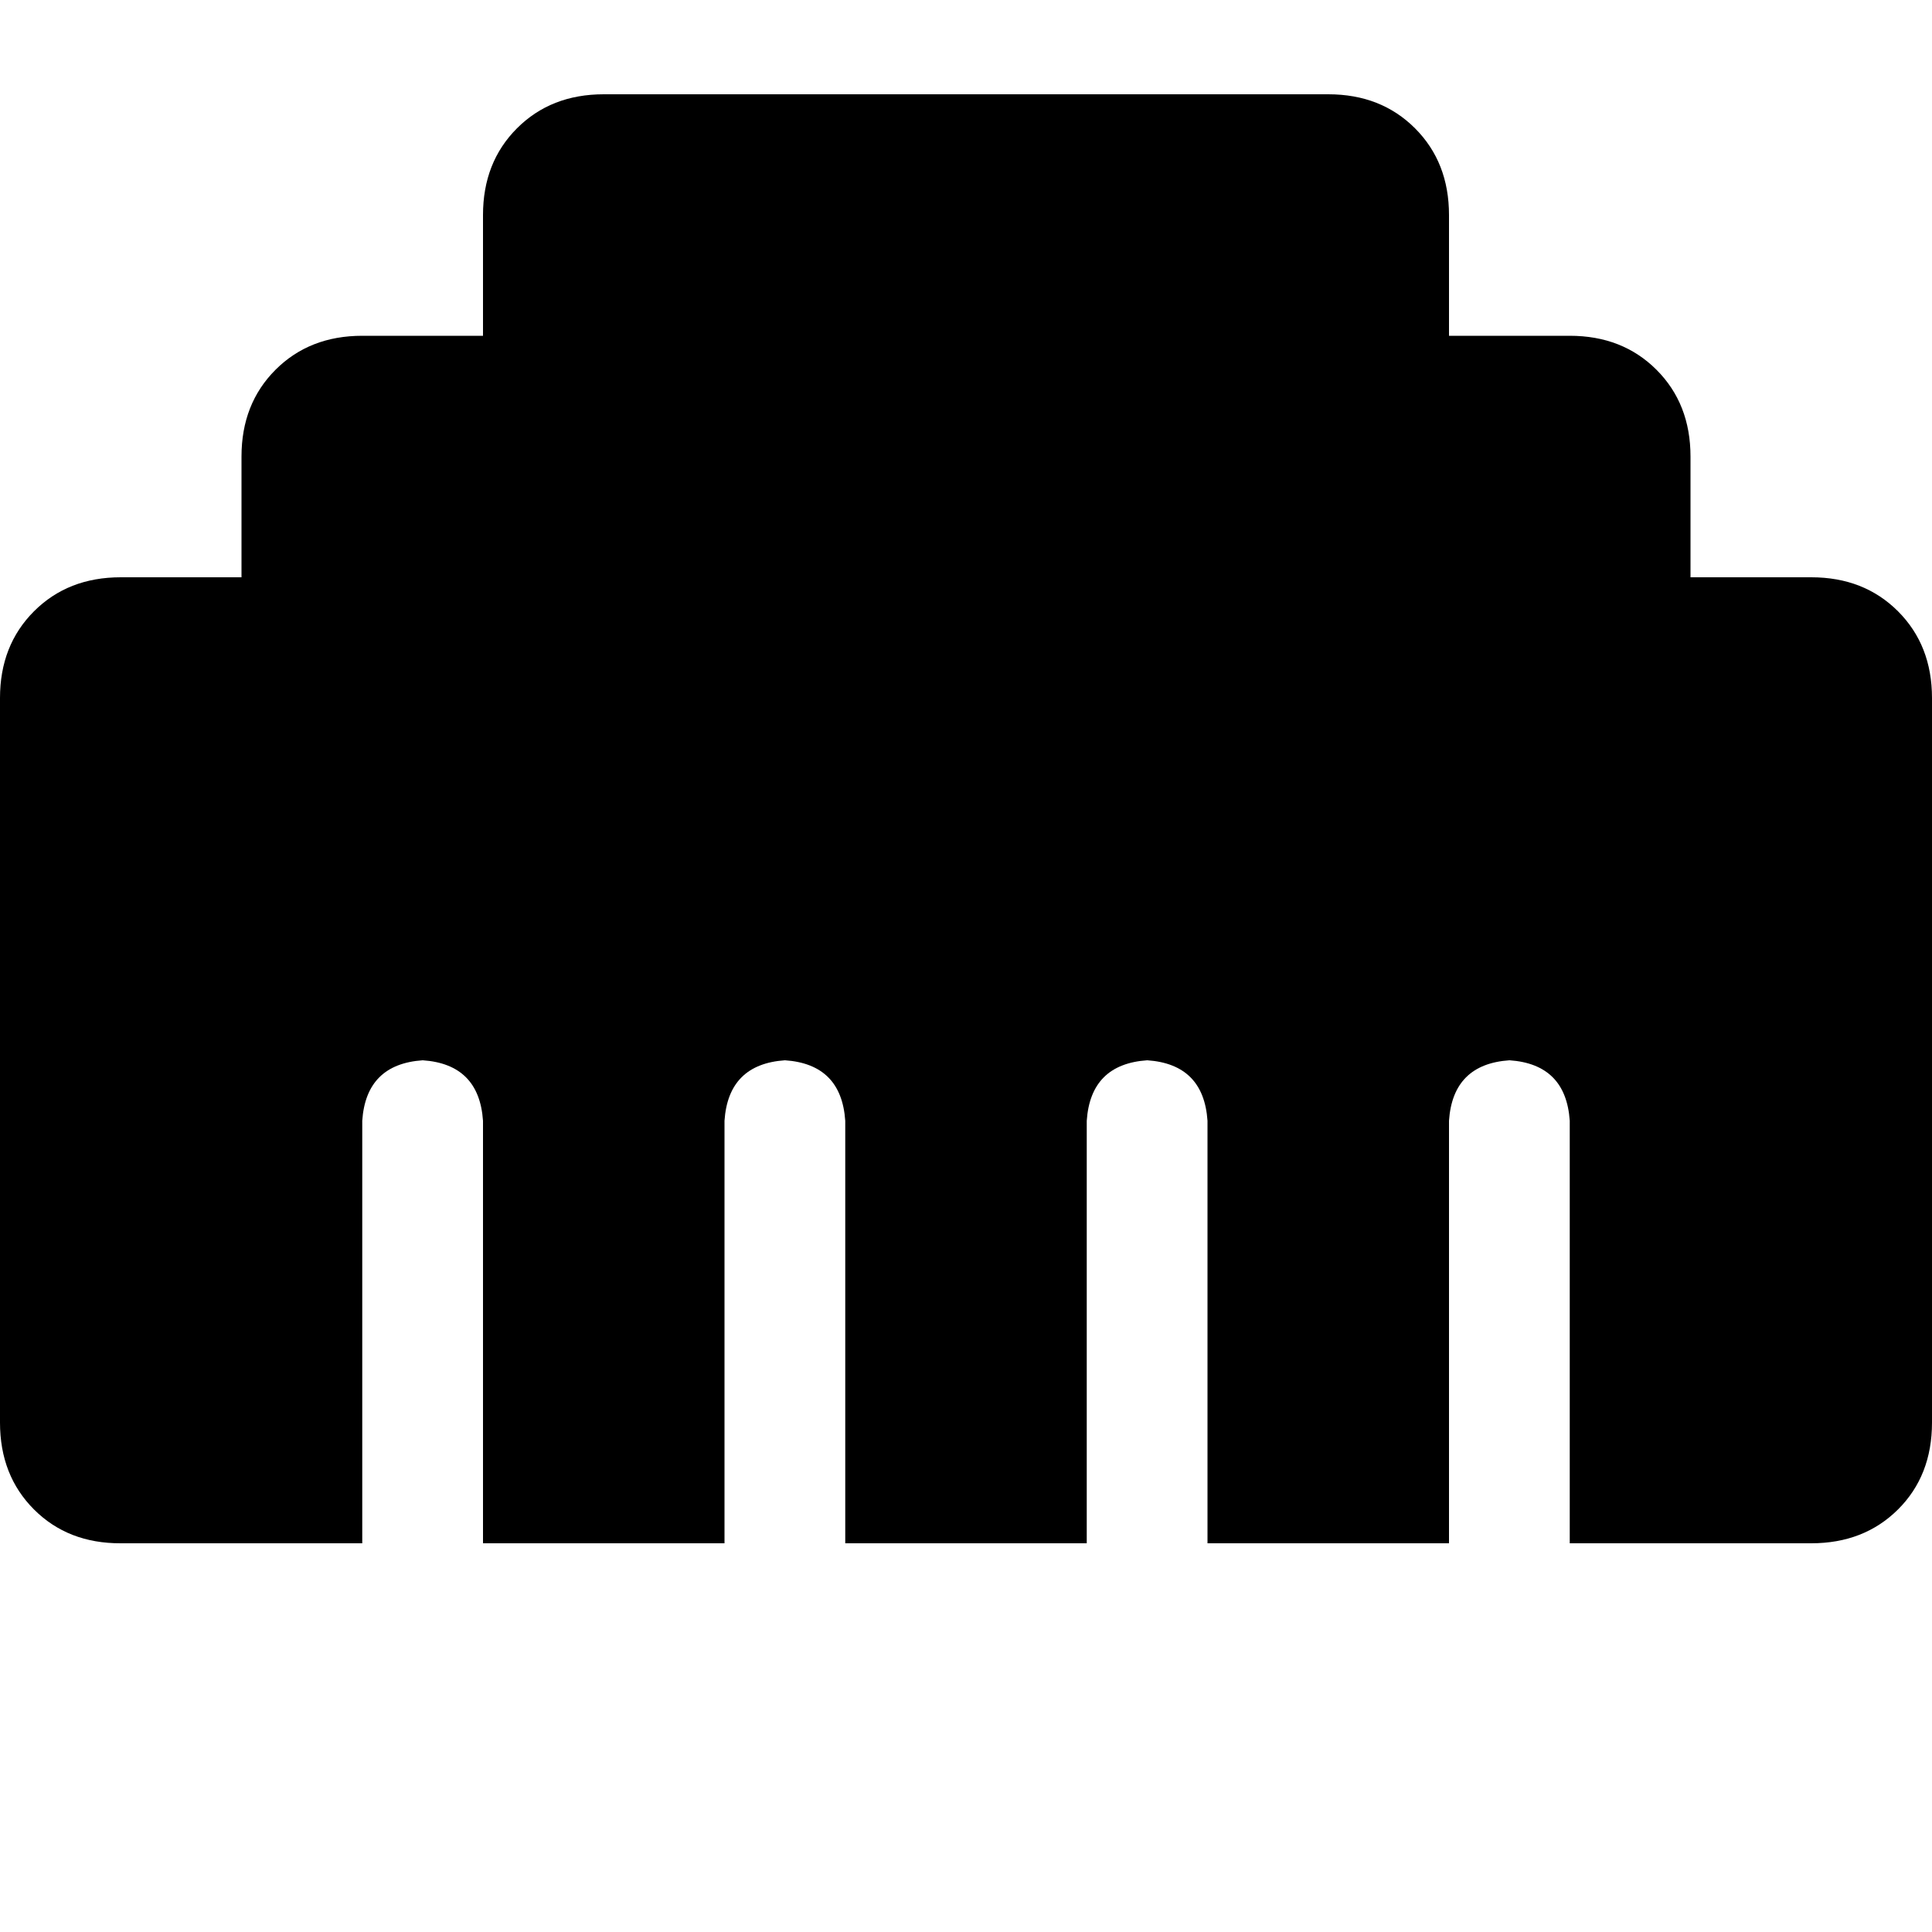 <svg height="1000" width="1000" xmlns="http://www.w3.org/2000/svg"><path d="M0 361.3v375 -375 375q0 27.4 17.6 45t44.9 17.5h125V580.1q2 -29.3 31.3 -31.3 29.2 2 31.2 31.3v218.7h125V580.1q2 -29.3 31.3 -31.3 29.2 2 31.2 31.3v218.7h125V580.1q2 -29.3 31.3 -31.3 29.2 2 31.2 31.3v218.7h125V580.1q2 -29.3 31.3 -31.3 29.2 2 31.2 31.3v218.7h125q27.3 0 44.9 -17.5t17.6 -45v-375q0 -27.3 -17.6 -44.9t-44.9 -17.6H875v-62.5q0 -27.3 -17.6 -44.9t-44.9 -17.6H750v-62.5Q750 84 732.4 66.4T687.5 48.8h-375q-27.3 0 -44.9 17.6T250 111.3v62.5h-62.5q-27.3 0 -44.9 17.6T125 236.3v62.5H62.5q-27.3 0 -44.9 17.6T0 361.3z"/></svg>